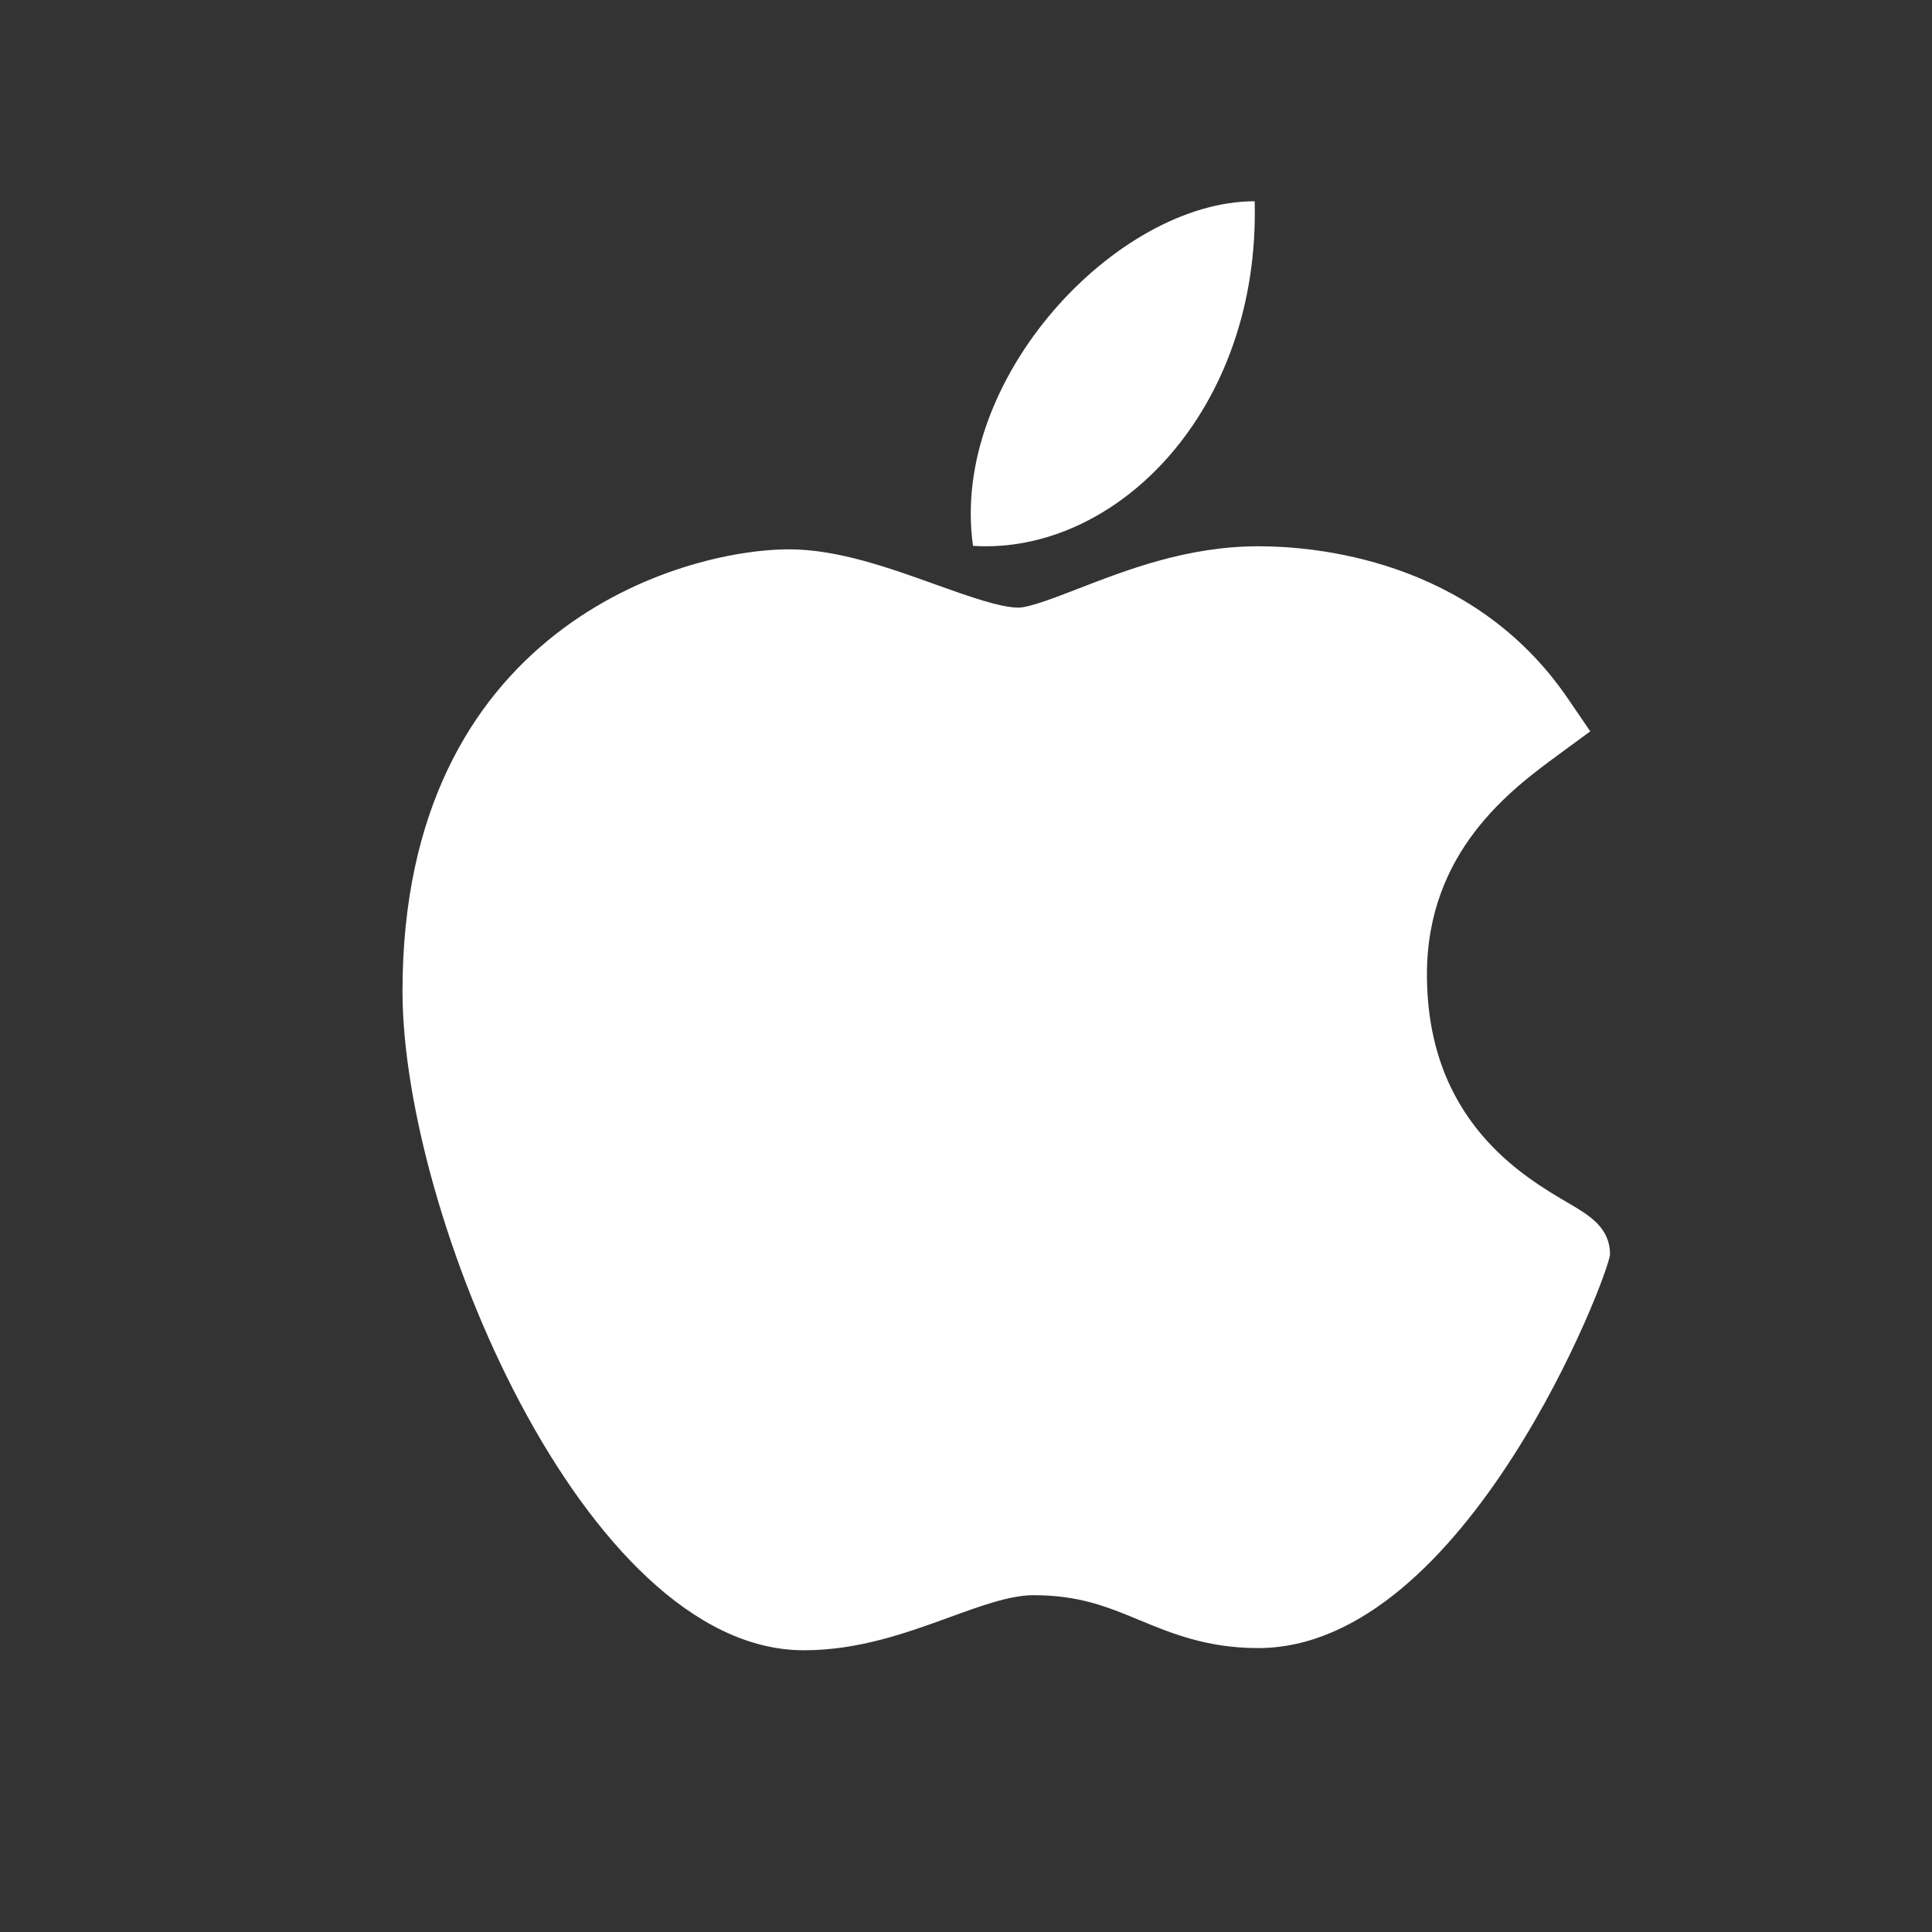 <svg width="24" height="24" viewBox="0 0 24 24" fill="none" xmlns="http://www.w3.org/2000/svg">
<rect x="0" y="0" width="24" height="24" fill="#333333" stroke="none"/>
<path d="M9.973 20.5C7.251 20.485 5 15.071 5 12.314C5 7.81 8.467 6.824 9.804 6.824C10.406 6.824 11.049 7.055 11.616 7.259C12.013 7.401 12.423 7.548 12.651 7.548C12.787 7.548 13.109 7.423 13.393 7.313C13.999 7.078 14.753 6.786 15.631 6.786C15.633 6.786 15.635 6.786 15.636 6.786C16.292 6.786 18.28 6.926 19.475 8.675L19.755 9.085L19.352 9.381C18.776 9.804 17.726 10.576 17.726 12.105C17.726 13.916 18.915 14.613 19.487 14.947C19.739 15.095 20 15.248 20 15.581C20 15.799 18.217 20.473 15.627 20.473C14.994 20.473 14.546 20.288 14.151 20.124C13.751 19.959 13.406 19.816 12.837 19.816C12.548 19.816 12.183 19.949 11.796 20.09C11.268 20.282 10.669 20.5 9.991 20.5H9.973Z" fill="white"/>
<path d="M15.586 2.5C15.655 5.094 13.87 6.894 12.087 6.781C11.793 4.711 13.87 2.5 15.586 2.5Z" fill="white"/>
</svg>
